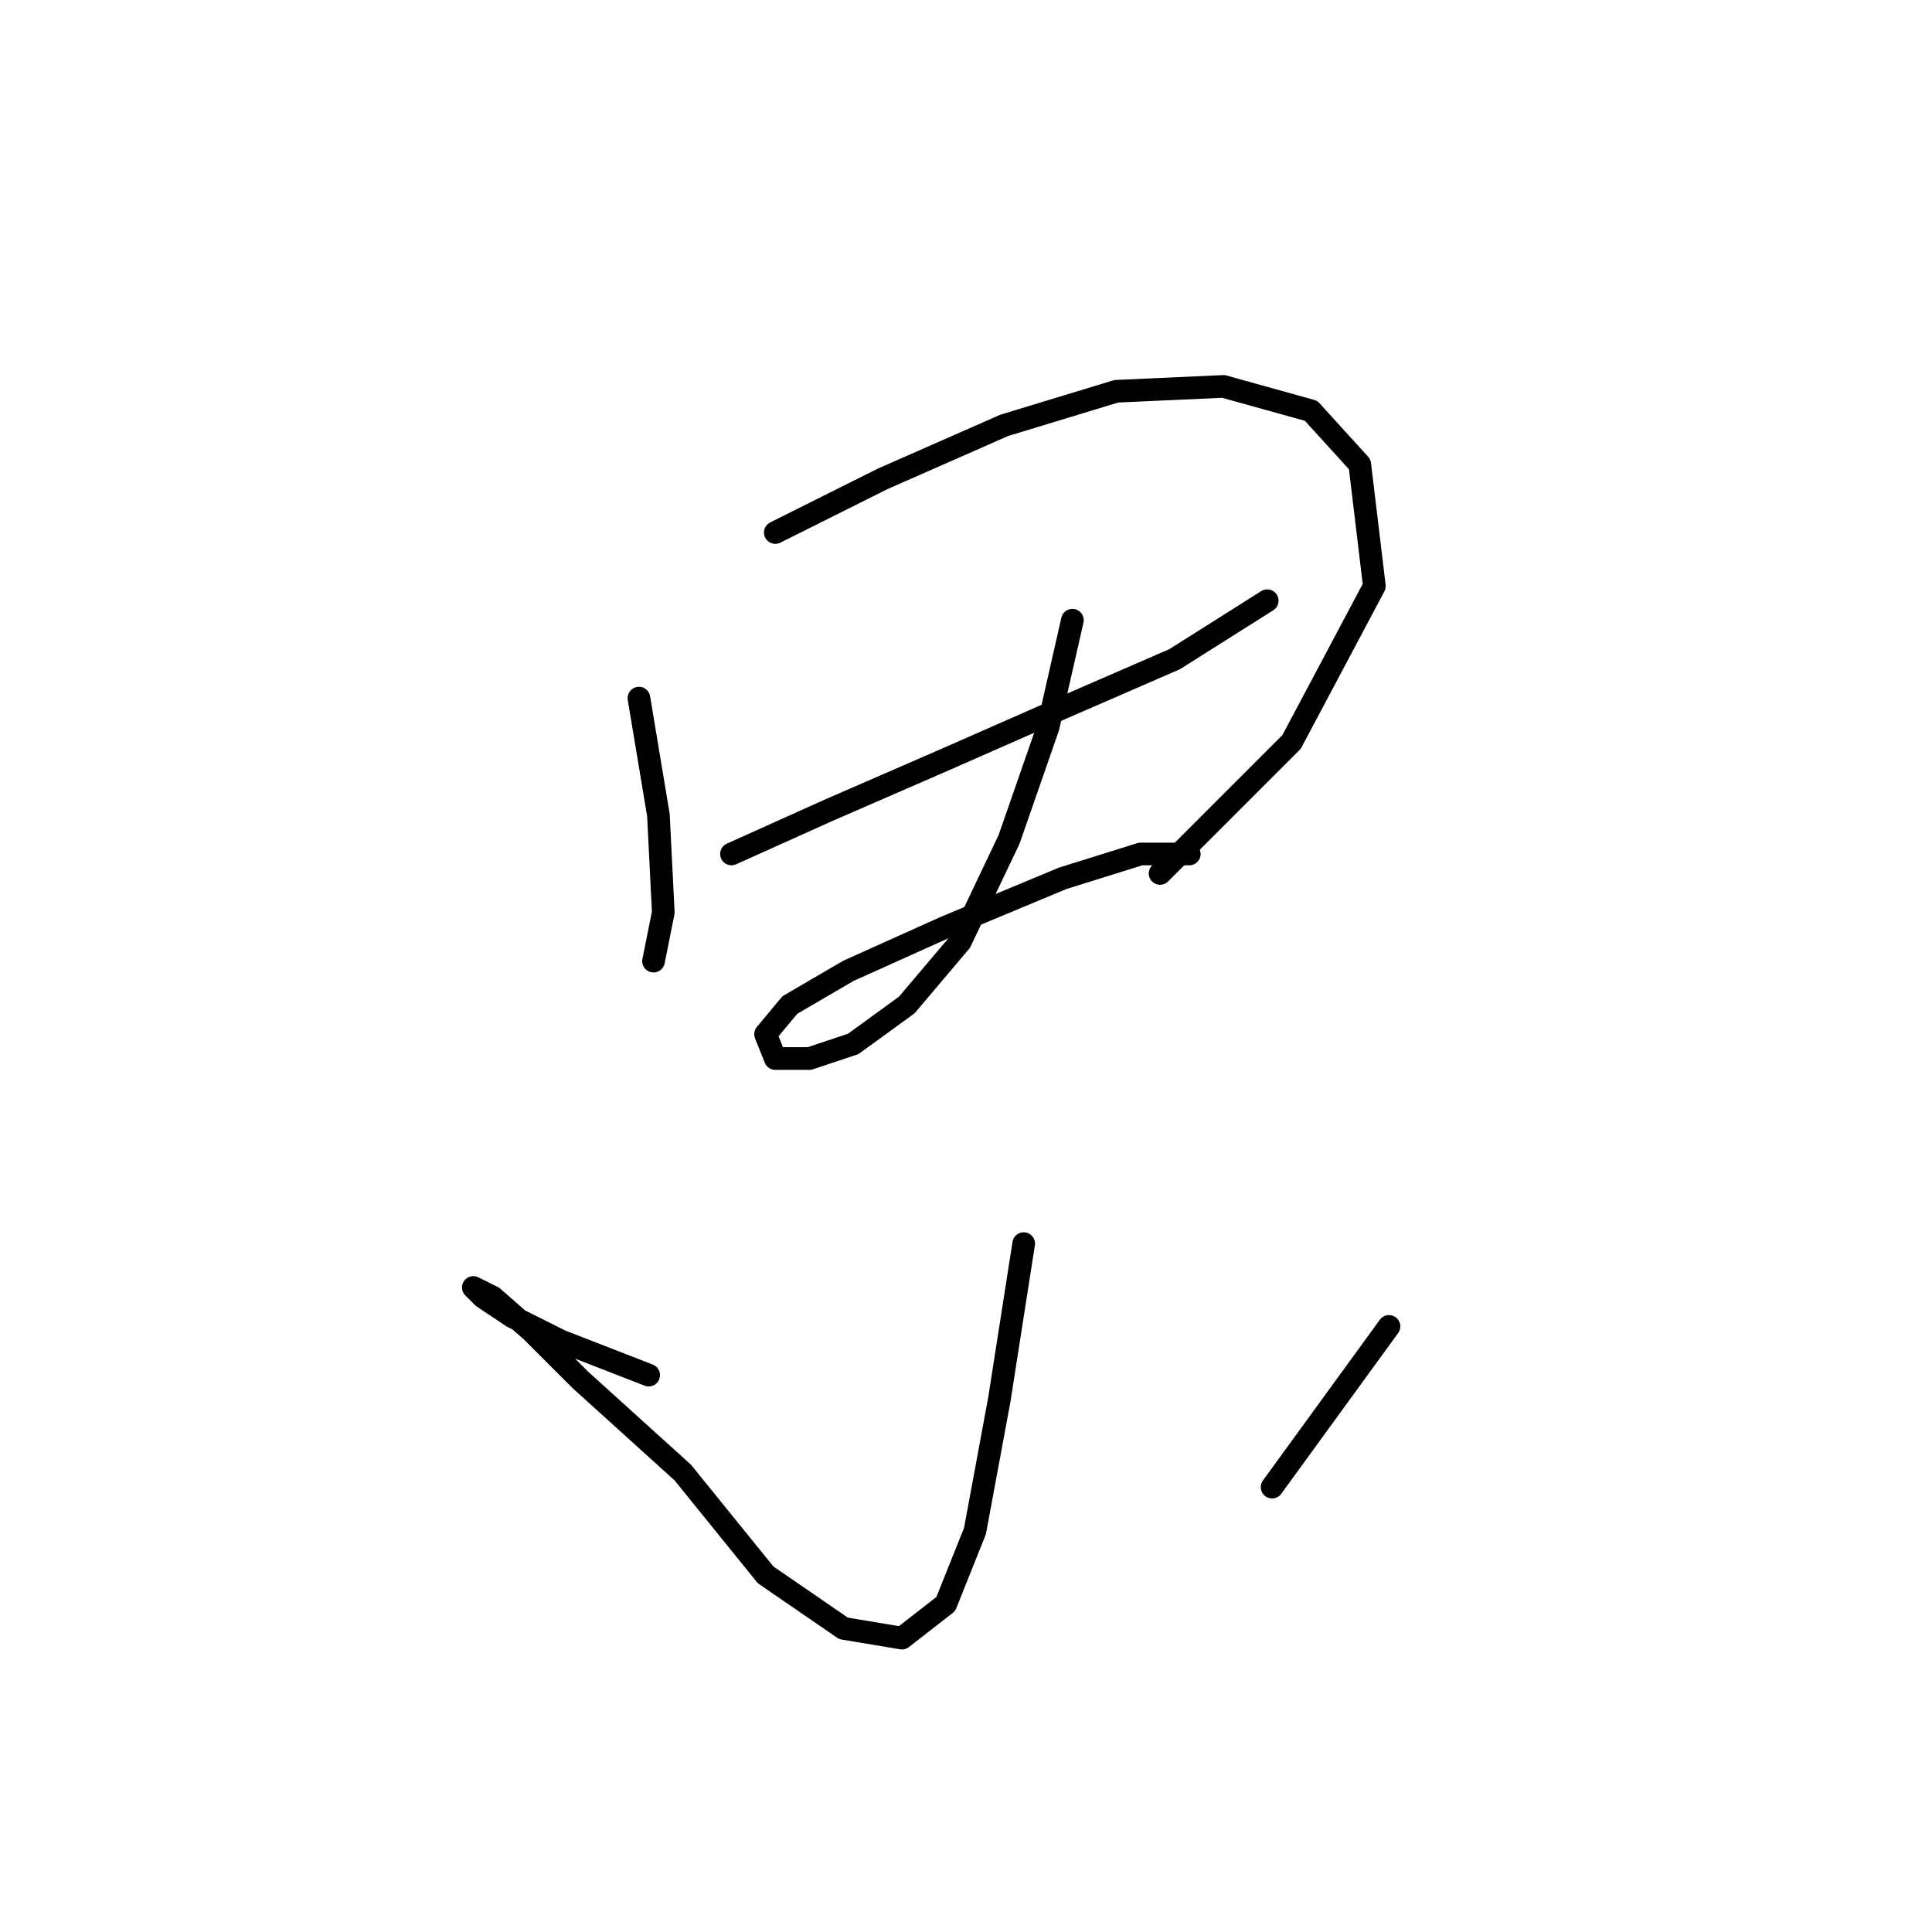 <?xml version="1.0" standalone="no"?>
    <svg width="256" height="256" xmlns="http://www.w3.org/2000/svg" version="1.1">
    <polyline stroke="black" stroke-width="3" stroke-linecap="round" fill="transparent" stroke-linejoin="round" points="84.661 92.504 87.242 107.993 87.888 120.901 86.597 127.354 86.597 127.354 " />
        <polyline stroke="black" stroke-width="3" stroke-linecap="round" fill="transparent" stroke-linejoin="round" points="102.731 70.562 116.929 63.463 133.063 56.364 147.907 51.846 162.105 51.201 173.722 54.428 180.175 61.527 182.111 77.661 171.14 98.313 153.715 115.738 153.715 115.738 " />
        <polyline stroke="black" stroke-width="3" stroke-linecap="round" fill="transparent" stroke-linejoin="round" points="96.923 113.156 109.83 107.348 124.674 100.894 140.808 93.795 155.651 87.342 167.913 79.597 167.913 79.597 " />
        <polyline stroke="black" stroke-width="3" stroke-linecap="round" fill="transparent" stroke-linejoin="round" points="142.099 82.179 138.872 96.377 133.709 111.22 127.255 124.773 120.156 133.163 113.057 138.325 107.249 140.262 102.731 140.262 101.441 137.035 104.667 133.163 112.412 128.645 125.319 122.837 140.808 116.383 151.134 113.156 157.587 113.156 157.587 113.156 " />
        <polyline stroke="black" stroke-width="3" stroke-linecap="round" fill="transparent" stroke-linejoin="round" points="135.645 164.785 132.418 185.437 129.191 202.862 125.319 212.543 119.511 217.06 111.766 215.769 101.441 208.67 90.469 195.118 76.917 182.856 70.463 176.402 65.3 171.884 62.719 170.594 64.009 171.884 67.882 174.466 74.335 177.693 85.952 182.21 85.952 182.21 " />
        <polyline stroke="black" stroke-width="3" stroke-linecap="round" fill="transparent" stroke-linejoin="round" points="184.047 175.757 168.559 197.054 168.559 197.054 " />
        </svg>